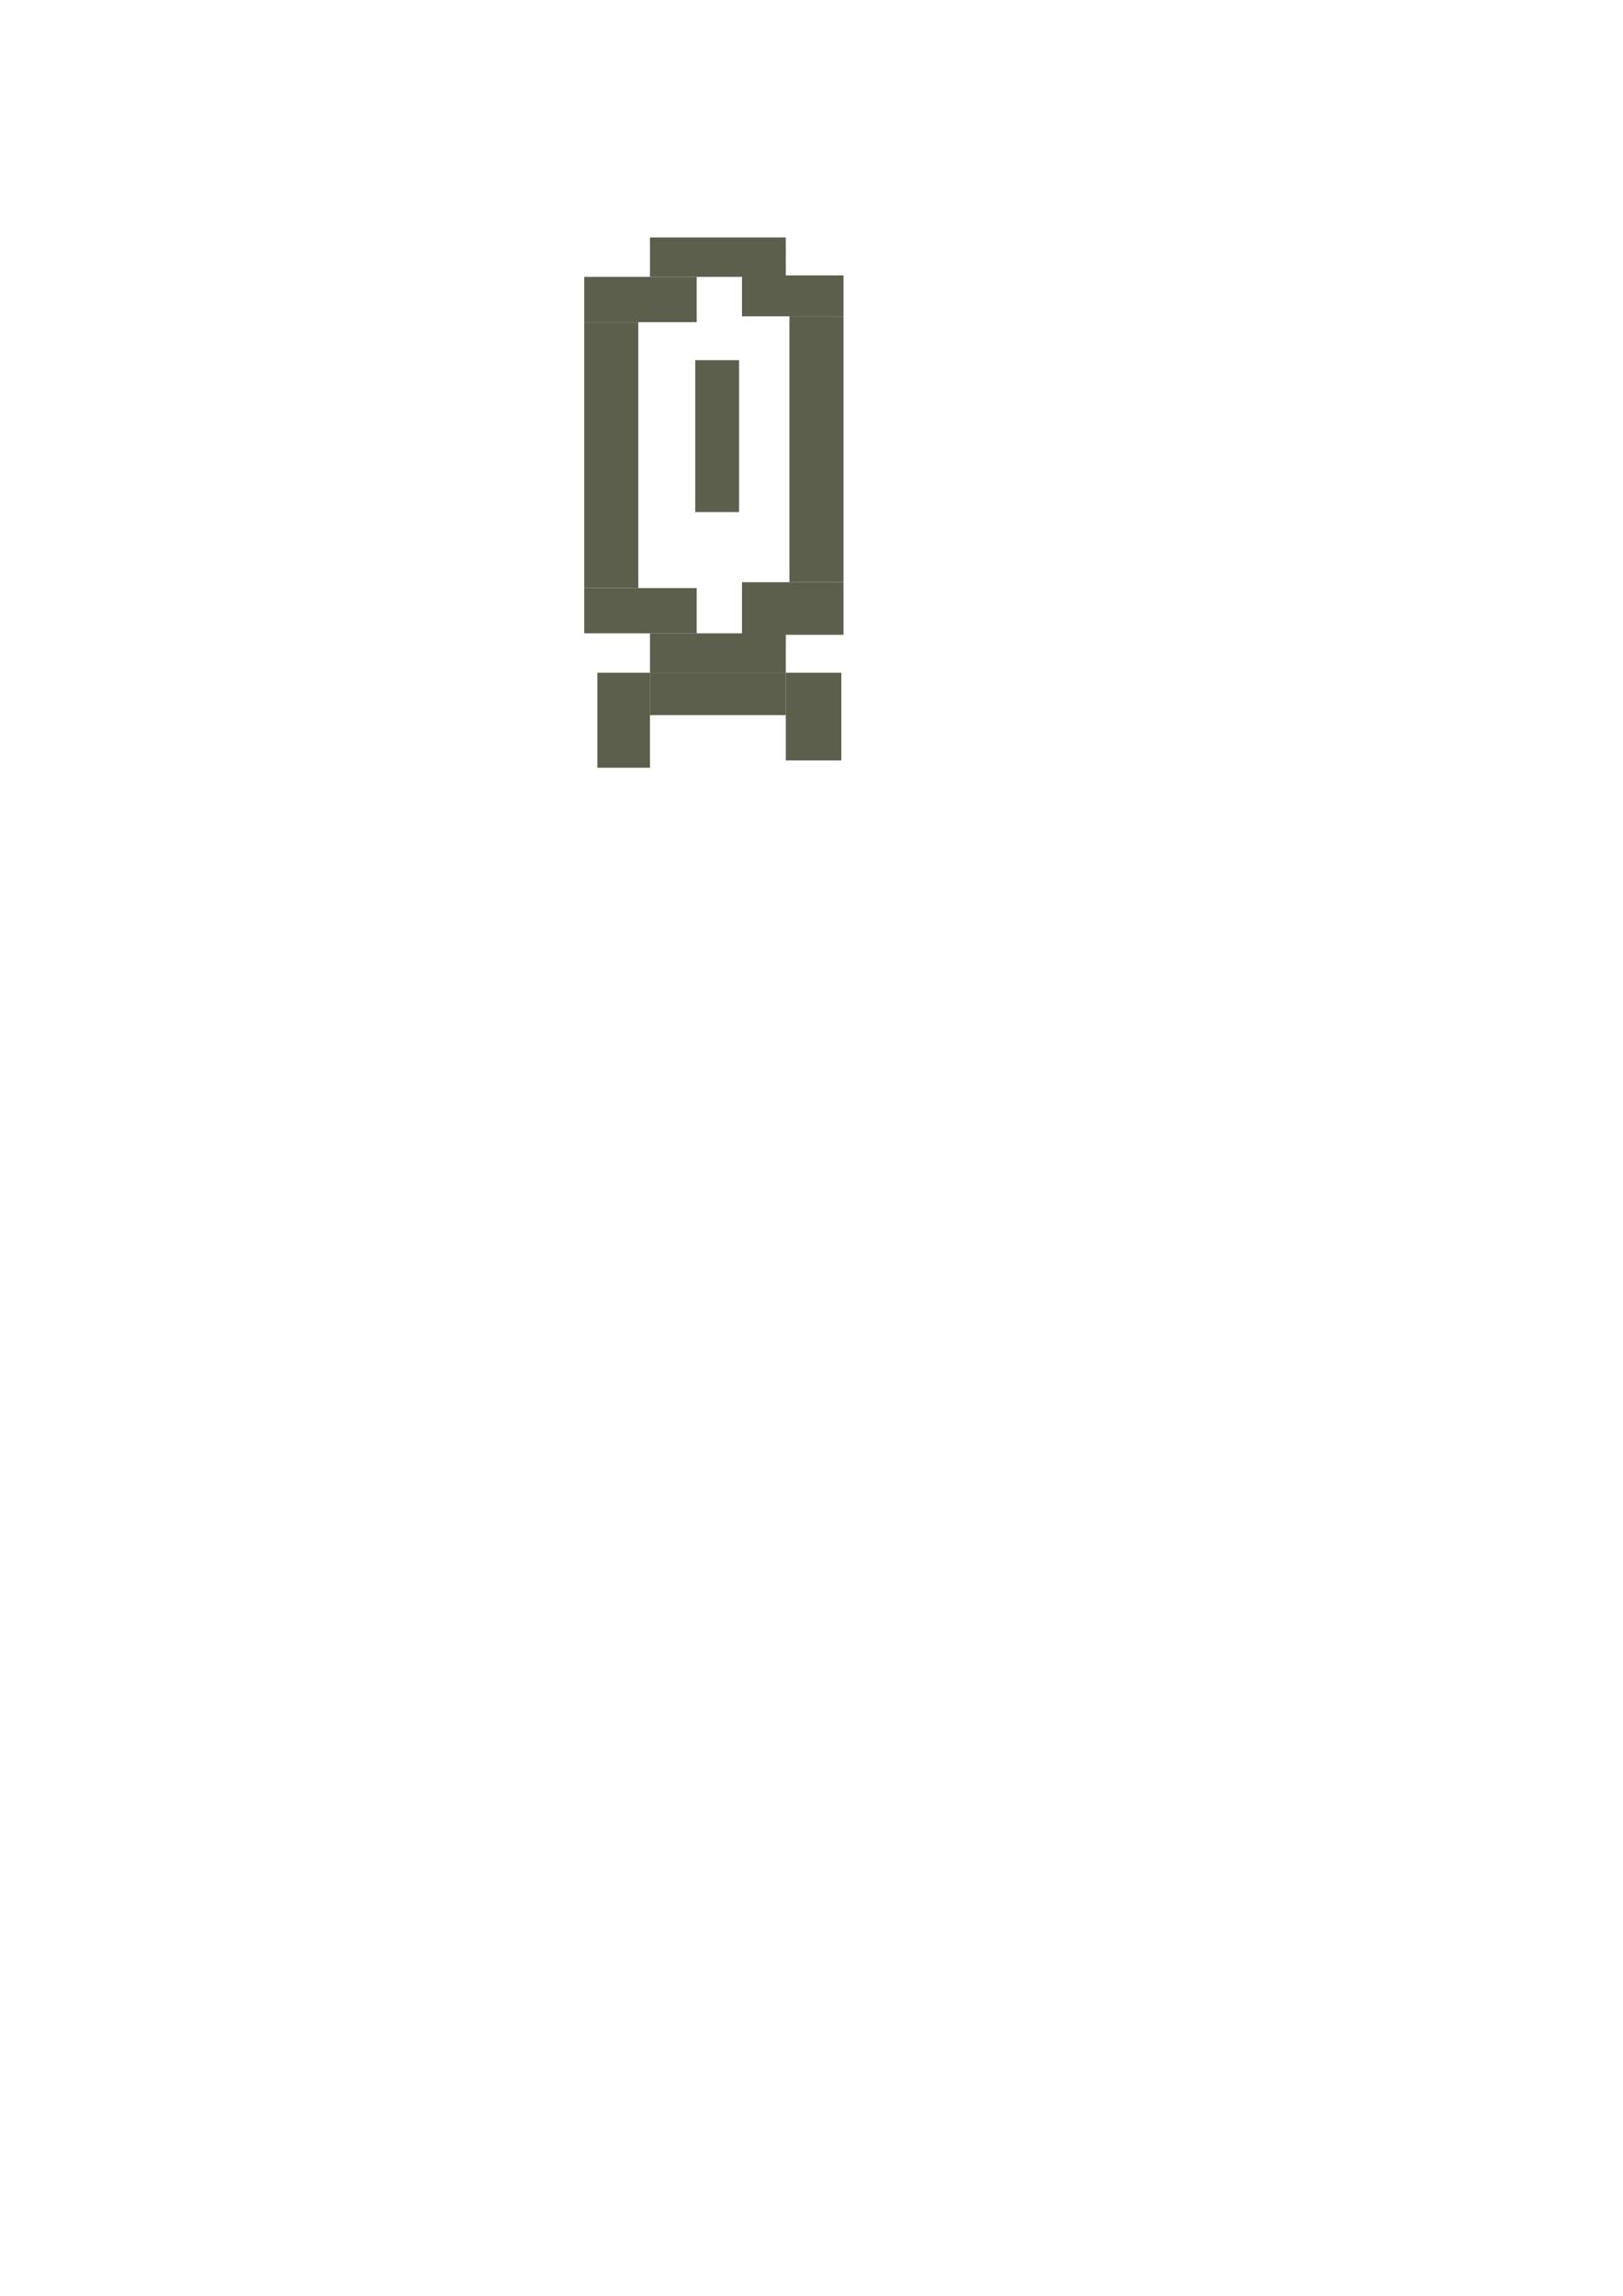 <?xml version="1.0" encoding="UTF-8" standalone="no"?>
<!-- Created with Inkscape (http://www.inkscape.org/) -->

<svg
   xmlns:dc="http://purl.org/dc/elements/1.1/"
   xmlns:cc="http://creativecommons.org/ns#"
   xmlns:rdf="http://www.w3.org/1999/02/22-rdf-syntax-ns#"
   xmlns:svg="http://www.w3.org/2000/svg"
   xmlns="http://www.w3.org/2000/svg"
   xmlns:sodipodi="http://sodipodi.sourceforge.net/DTD/sodipodi-0.dtd"
   xmlns:inkscape="http://www.inkscape.org/namespaces/inkscape"
   width="210mm"
   height="297mm"
   viewBox="0 0 210 297"
   version="1.1"
   id="svg4772"
   inkscape:version="0.92.4 (5da689c313, 2019-01-14)"
   sodipodi:docname="dessin-1.svg">
  <defs
     id="defs4766" />
  <sodipodi:namedview
     id="base"
     pagecolor="#ffffff"
     bordercolor="#666666"
     borderopacity="1.0"
     inkscape:pageopacity="0.0"
     inkscape:pageshadow="2"
     inkscape:zoom="1.4"
     inkscape:cx="400"
     inkscape:cy="788.57143"
     inkscape:document-units="mm"
     inkscape:current-layer="layer1"
     showgrid="false"
     inkscape:window-width="1920"
     inkscape:window-height="1017"
     inkscape:window-x="-8"
     inkscape:window-y="-8"
     inkscape:window-maximized="1" />
  <g
     inkscape:label="Calque 1"
     inkscape:groupmode="layer"
     id="layer1">
    <g
       id="g4879">
      <rect
         y="41.677"
         x="75.595"
         height="34.396"
         width="6.993"
         id="rect4774"
         style="fill:#5c5f4c;fill-opacity:1;stroke-width:0.196" />
      <rect
         y="40.921"
         x="102.148"
         height="34.396"
         width="6.993"
         id="rect4774-5"
         style="fill:#5c5f4c;fill-opacity:1;stroke-width:0.196" />
      <g
         id="g4804">
        <rect
           style="fill:#5c5f4c;fill-opacity:1;stroke-width:0.265"
           id="rect4793"
           width="14.552"
           height="5.859"
           x="75.595"
           y="35.818" />
        <rect
           style="fill:#5c5f4c;fill-opacity:1;stroke-width:0.265"
           id="rect4795"
           width="13.135"
           height="5.292"
           x="96.006"
           y="35.629" />
        <rect
           style="fill:#5c5f4c;fill-opacity:1;stroke-width:0.265"
           id="rect4799"
           width="17.576"
           height="5.103"
           x="84.1"
           y="30.716" />
      </g>
      <g
         transform="translate(0,-27.97)"
         id="g4863">
        <rect
           style="fill:#5c5f4c;fill-opacity:1;stroke-width:0.265"
           id="rect4793-4"
           width="14.552"
           height="5.859"
           x="75.595"
           y="-109.902"
           transform="scale(1,-1)" />
        <rect
           style="fill:#5c5f4c;fill-opacity:1;stroke-width:0.3"
           id="rect4795-7"
           width="13.135"
           height="6.804"
           x="96.006"
           y="-110.091"
           transform="scale(1,-1)" />
        <rect
           style="fill:#5c5f4c;fill-opacity:1;stroke-width:0.265"
           id="rect4799-3"
           width="17.576"
           height="5.103"
           x="84.1"
           y="-115.004"
           transform="scale(1,-1)" />
        <rect
           style="fill:#5c5f4c;fill-opacity:1;stroke-width:0.265"
           id="rect4849"
           width="17.576"
           height="5.481"
           x="84.1"
           y="115.004"
           ry="2.8421709e-14" />
        <rect
           style="fill:#5c5f4c;fill-opacity:1;stroke-width:0.265"
           id="rect4851"
           width="7.182"
           height="11.339"
           x="101.676"
           y="115.004"
           ry="2.8421808e-14" />
        <rect
           style="fill:#5c5f4c;fill-opacity:1;stroke-width:0.265"
           id="rect4853"
           width="6.804"
           height="12.284"
           x="77.296"
           y="115.004"
           ry="2.8421808e-14" />
      </g>
      <rect
         ry="2.8421808e-14"
         y="46.591"
         x="89.958"
         height="19.655"
         width="5.67"
         id="rect4855"
         style="fill:#5c5f4c;fill-opacity:1;stroke-width:0.265" />
    </g>
  </g>
</svg>
